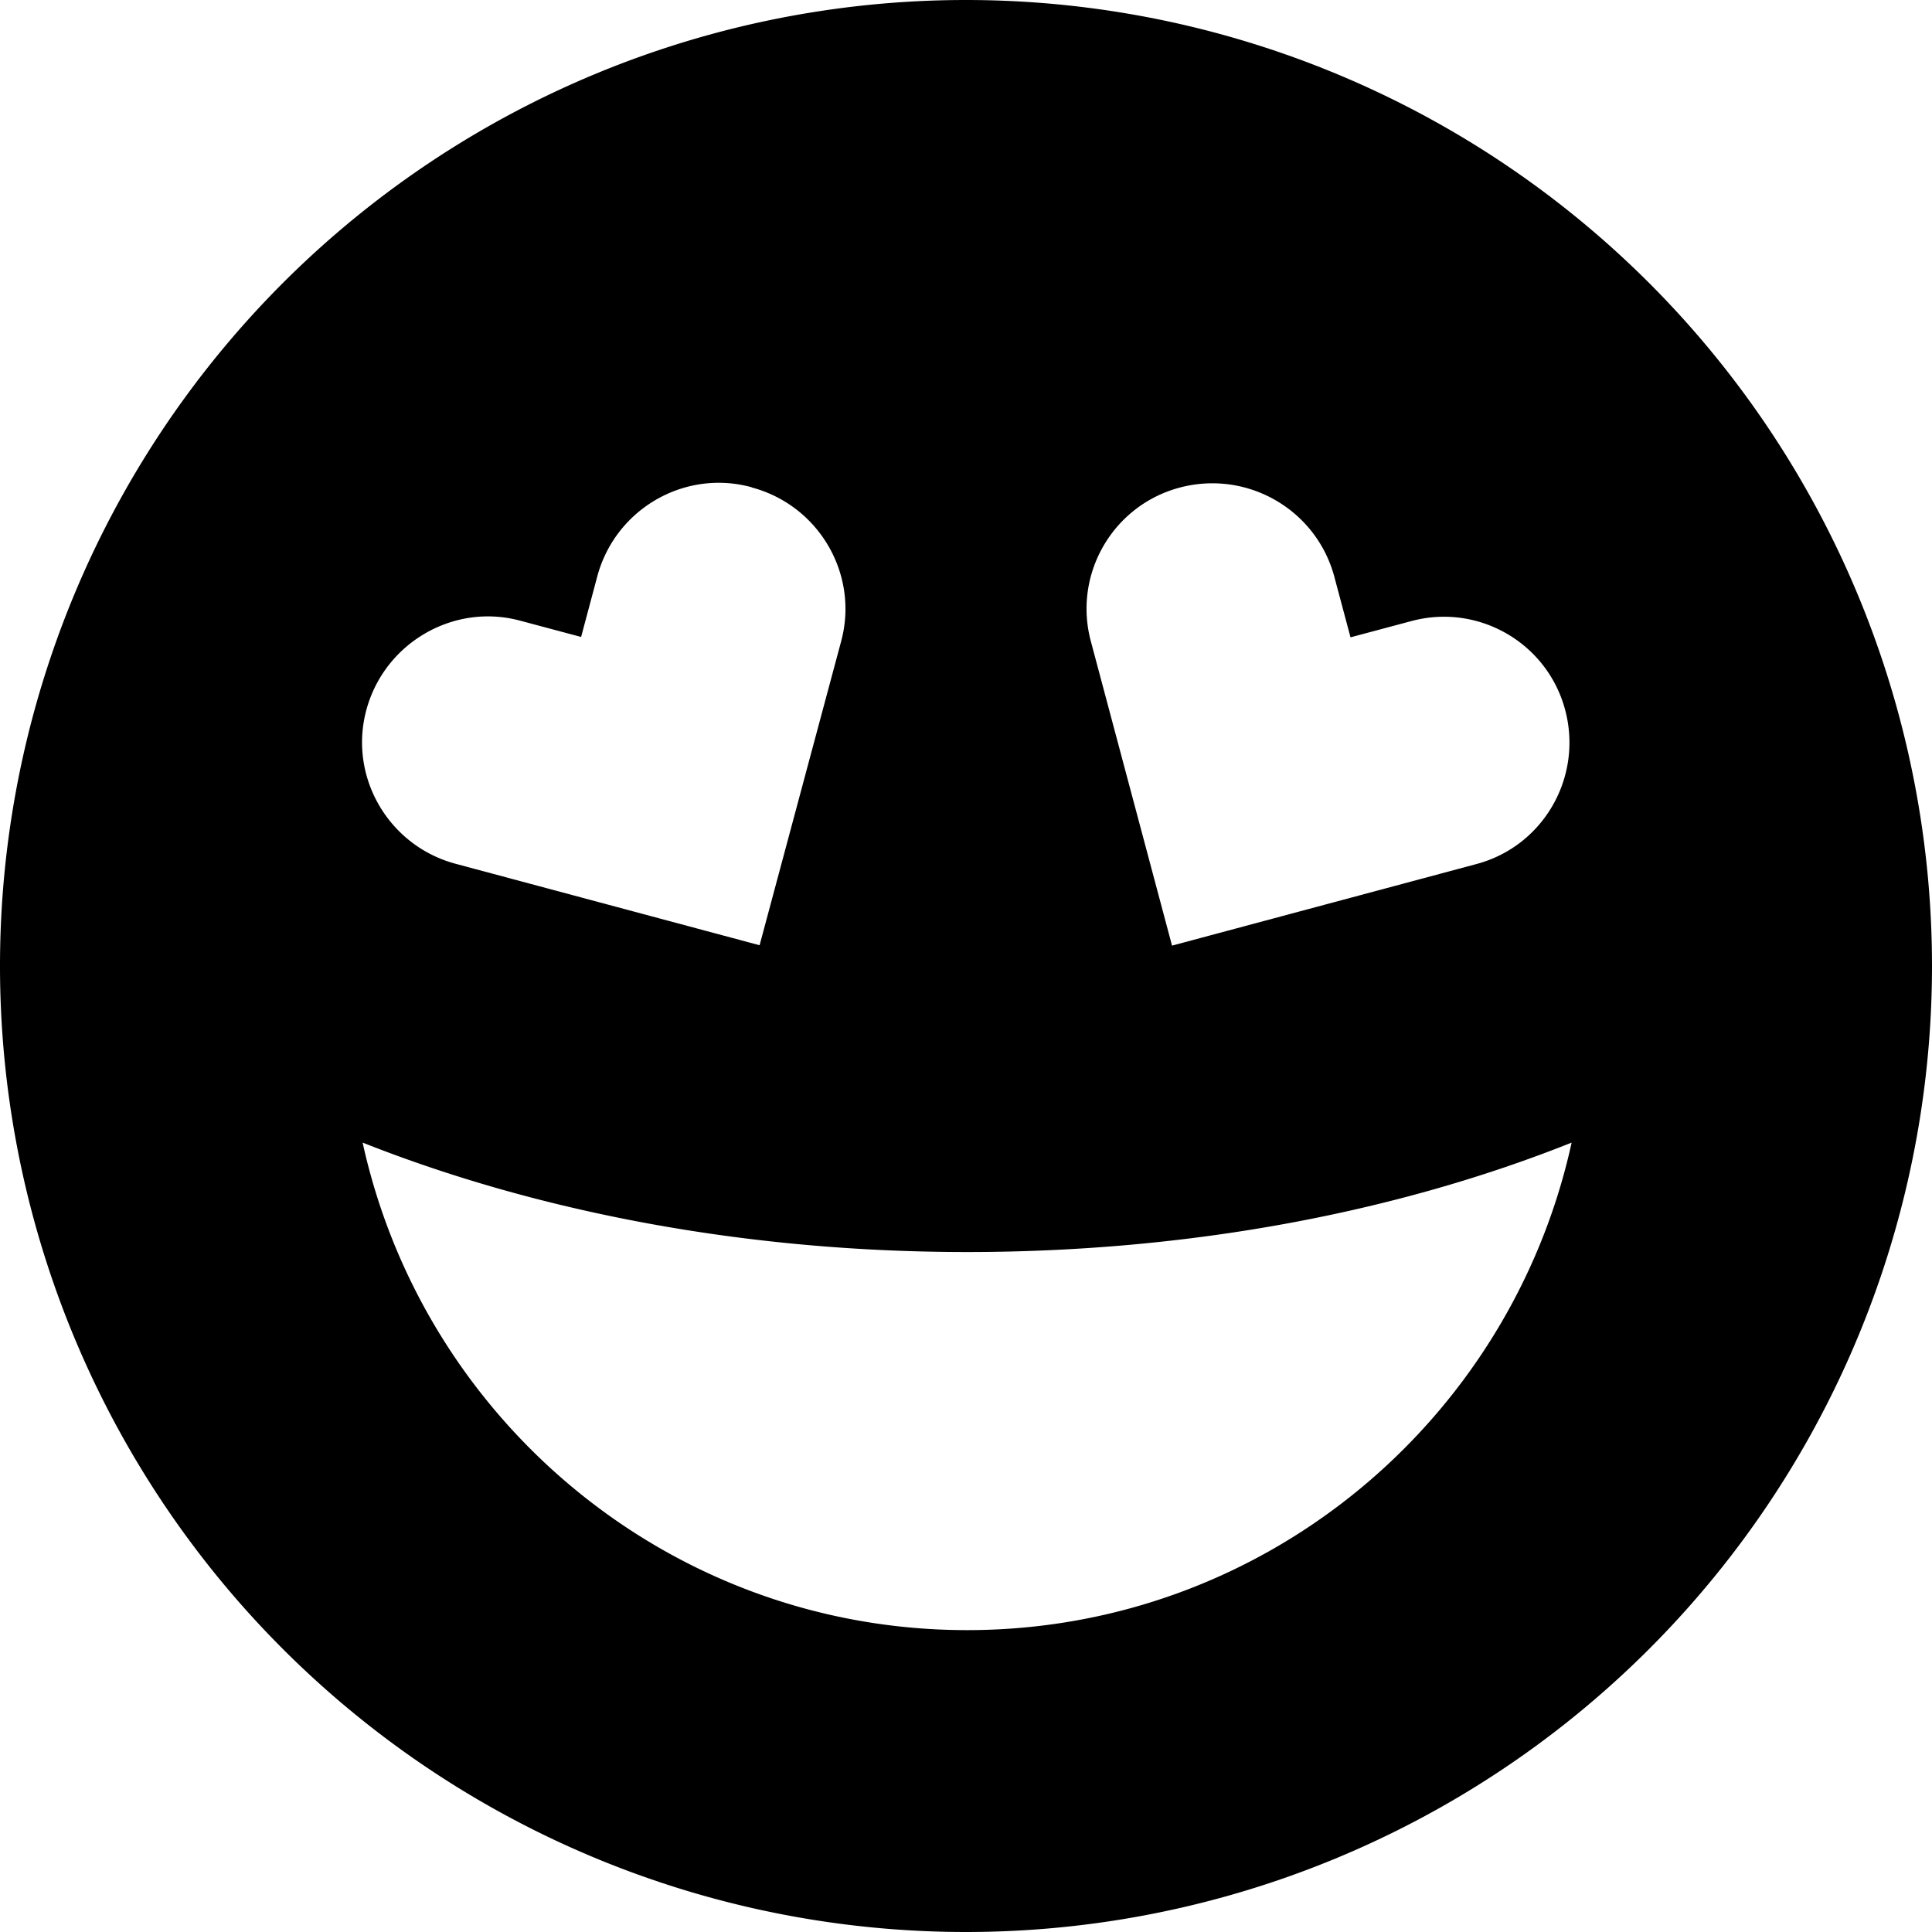 <svg xmlns="http://www.w3.org/2000/svg" viewBox="0 0 512 512" fill="currentColor" class="svgBox" id="face-grin-hearts-b-t"><path d="M256 512A256 256 0 1 0 256 0a256 256 0 1 0 0 512zm.3-180.2c59.1 0 114.1-10.6 160.2-29C400.3 376.7 334.7 432 256.3 432s-144-55.3-160.2-129.2c46.2 18.3 101.2 29 160.2 29zm-57-202.6c17.8 4.8 28.4 23.1 23.6 40.8l-21.6 80.5-80.6-21.6c-17.8-4.8-28.4-23.1-23.6-40.8s23.1-28.4 40.8-23.6l16.1 4.3 4.3-16.1c4.8-17.8 23.1-28.4 40.8-23.6zm154.3 23.6l4.3 16.1 16.1-4.3c17.8-4.8 36.1 5.8 40.8 23.6s-5.8 36.1-23.6 40.8l-80.6 21.6L289.1 170c-4.8-17.8 5.8-36.1 23.6-40.8s36.1 5.8 40.9 23.6z"/></svg>